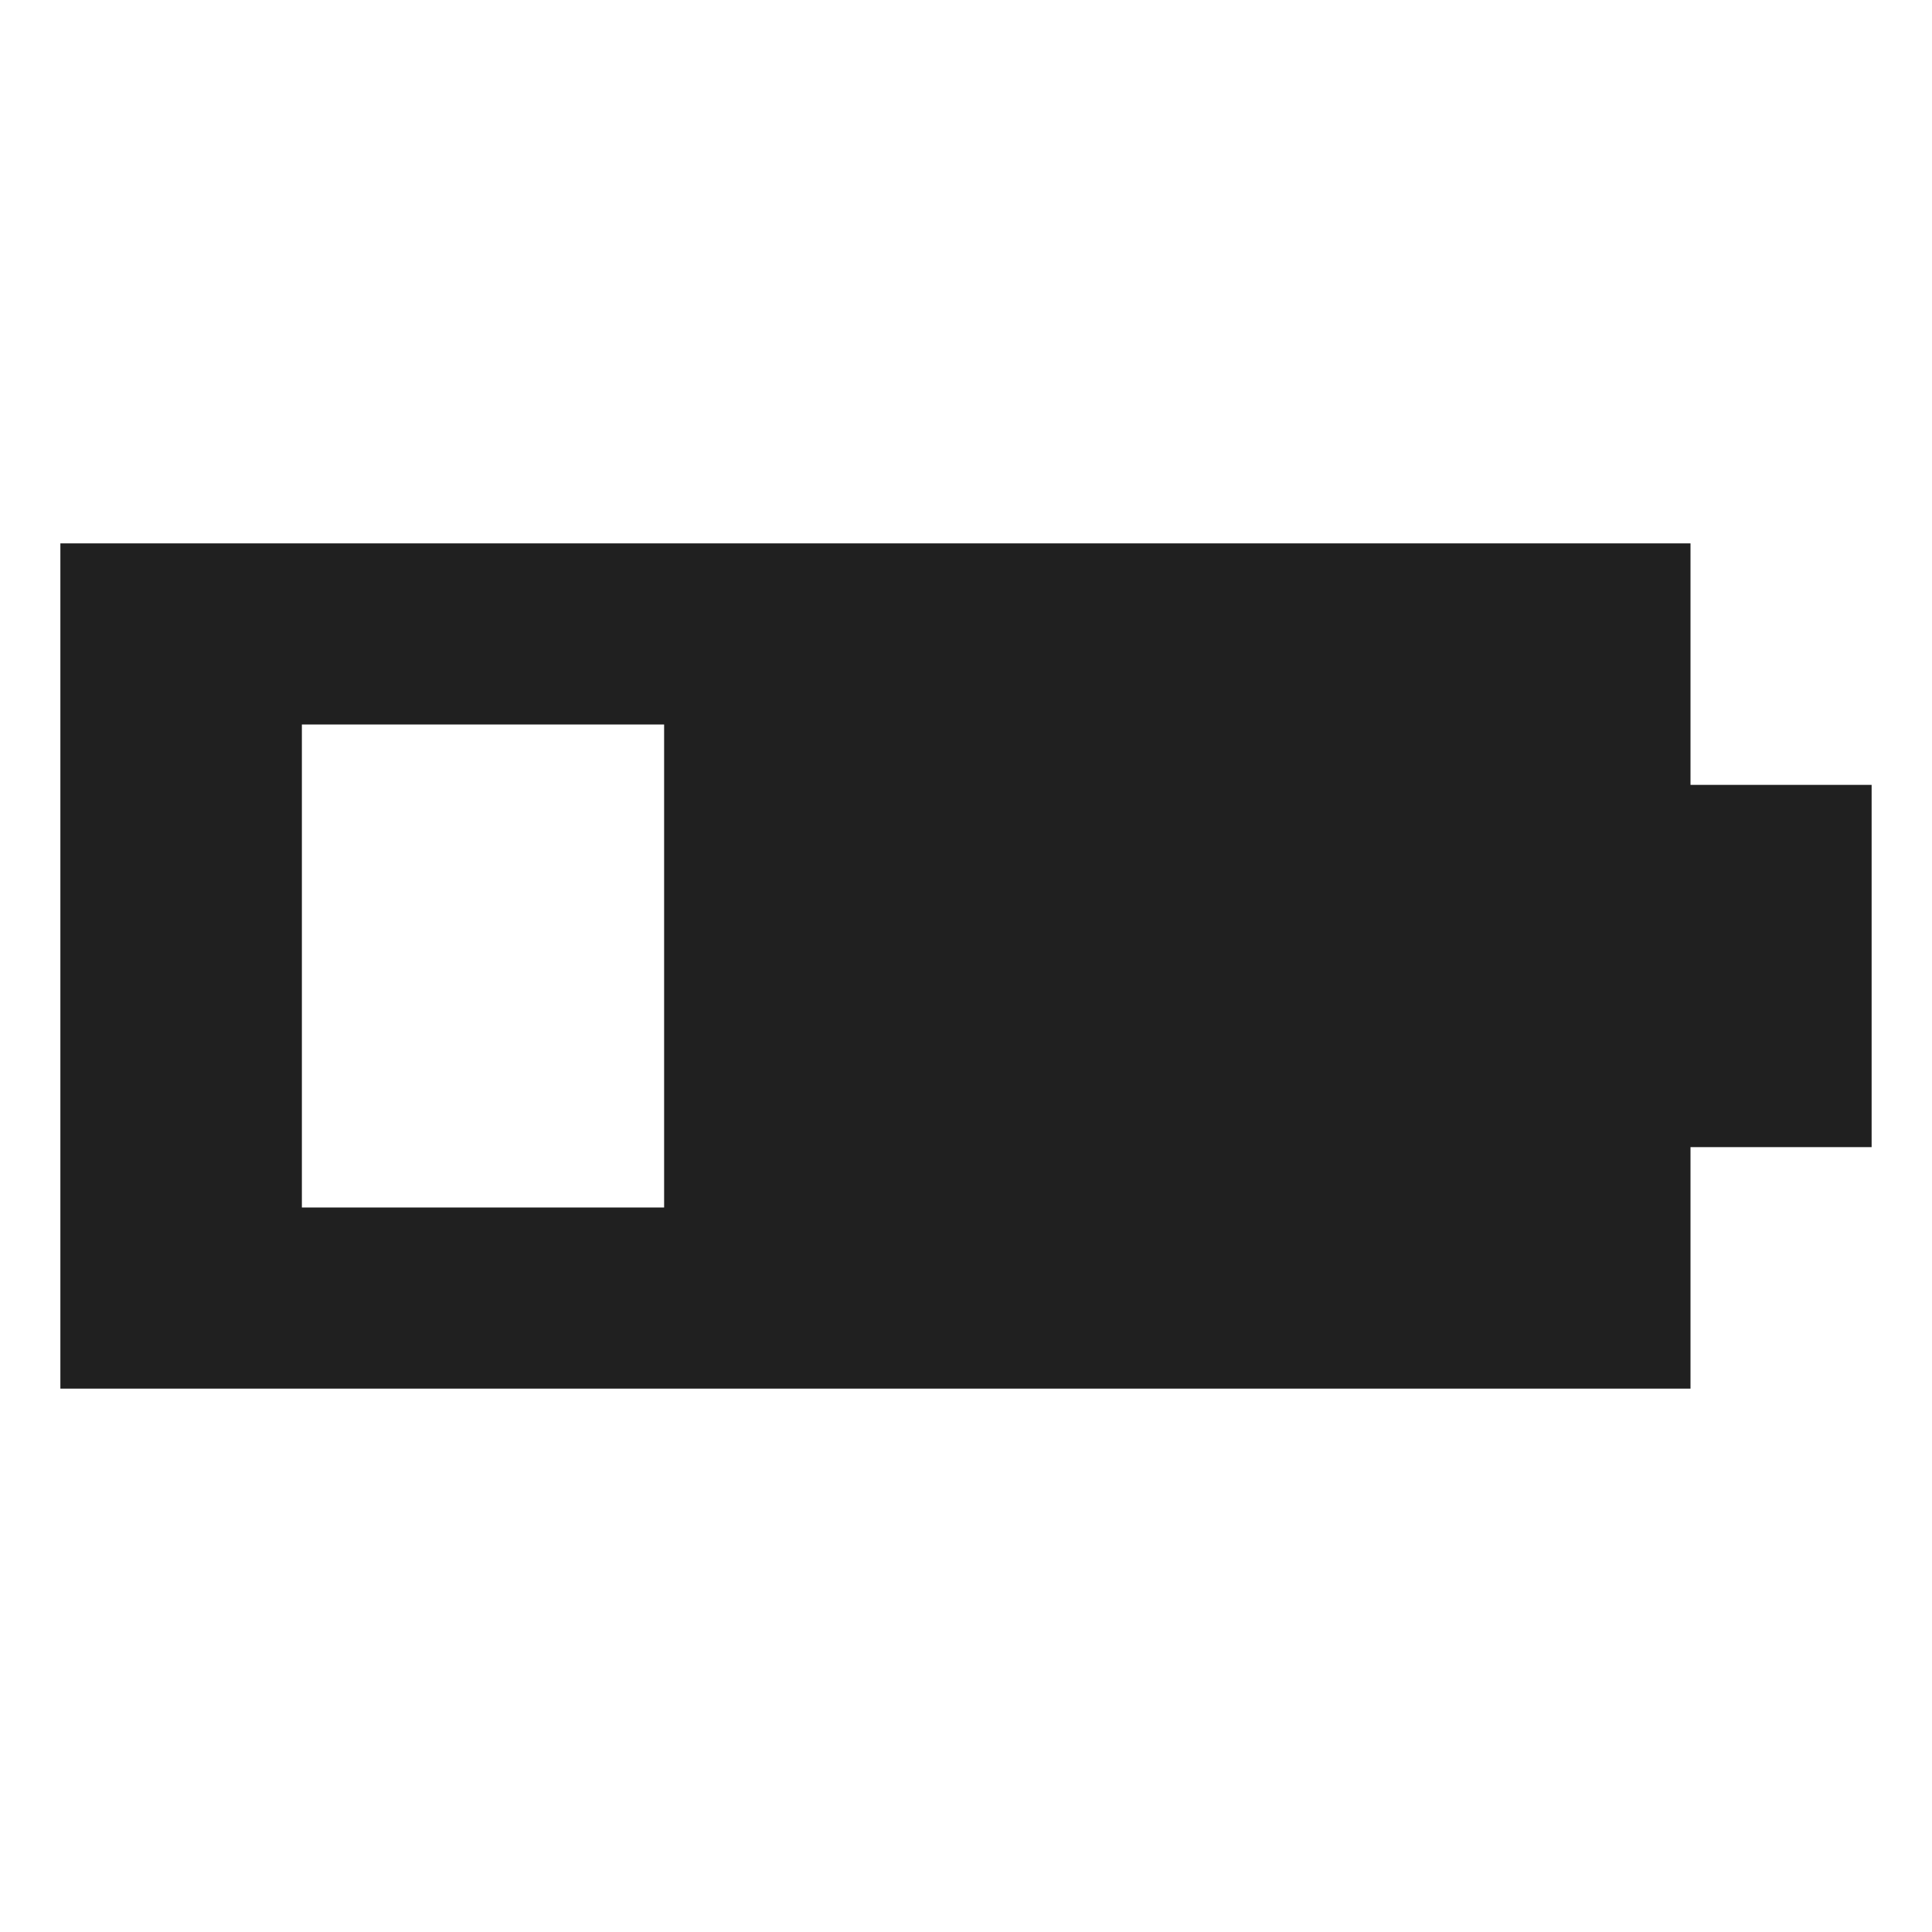 <svg xmlns="http://www.w3.org/2000/svg" viewBox="0 0 64 64" aria-labelledby="title" aria-describedby="desc"><path data-name="layer1" d="M56 26v-8H2v28h54v-8h6V26zM22 40H10V24h12z" fill="#202020"/></svg>